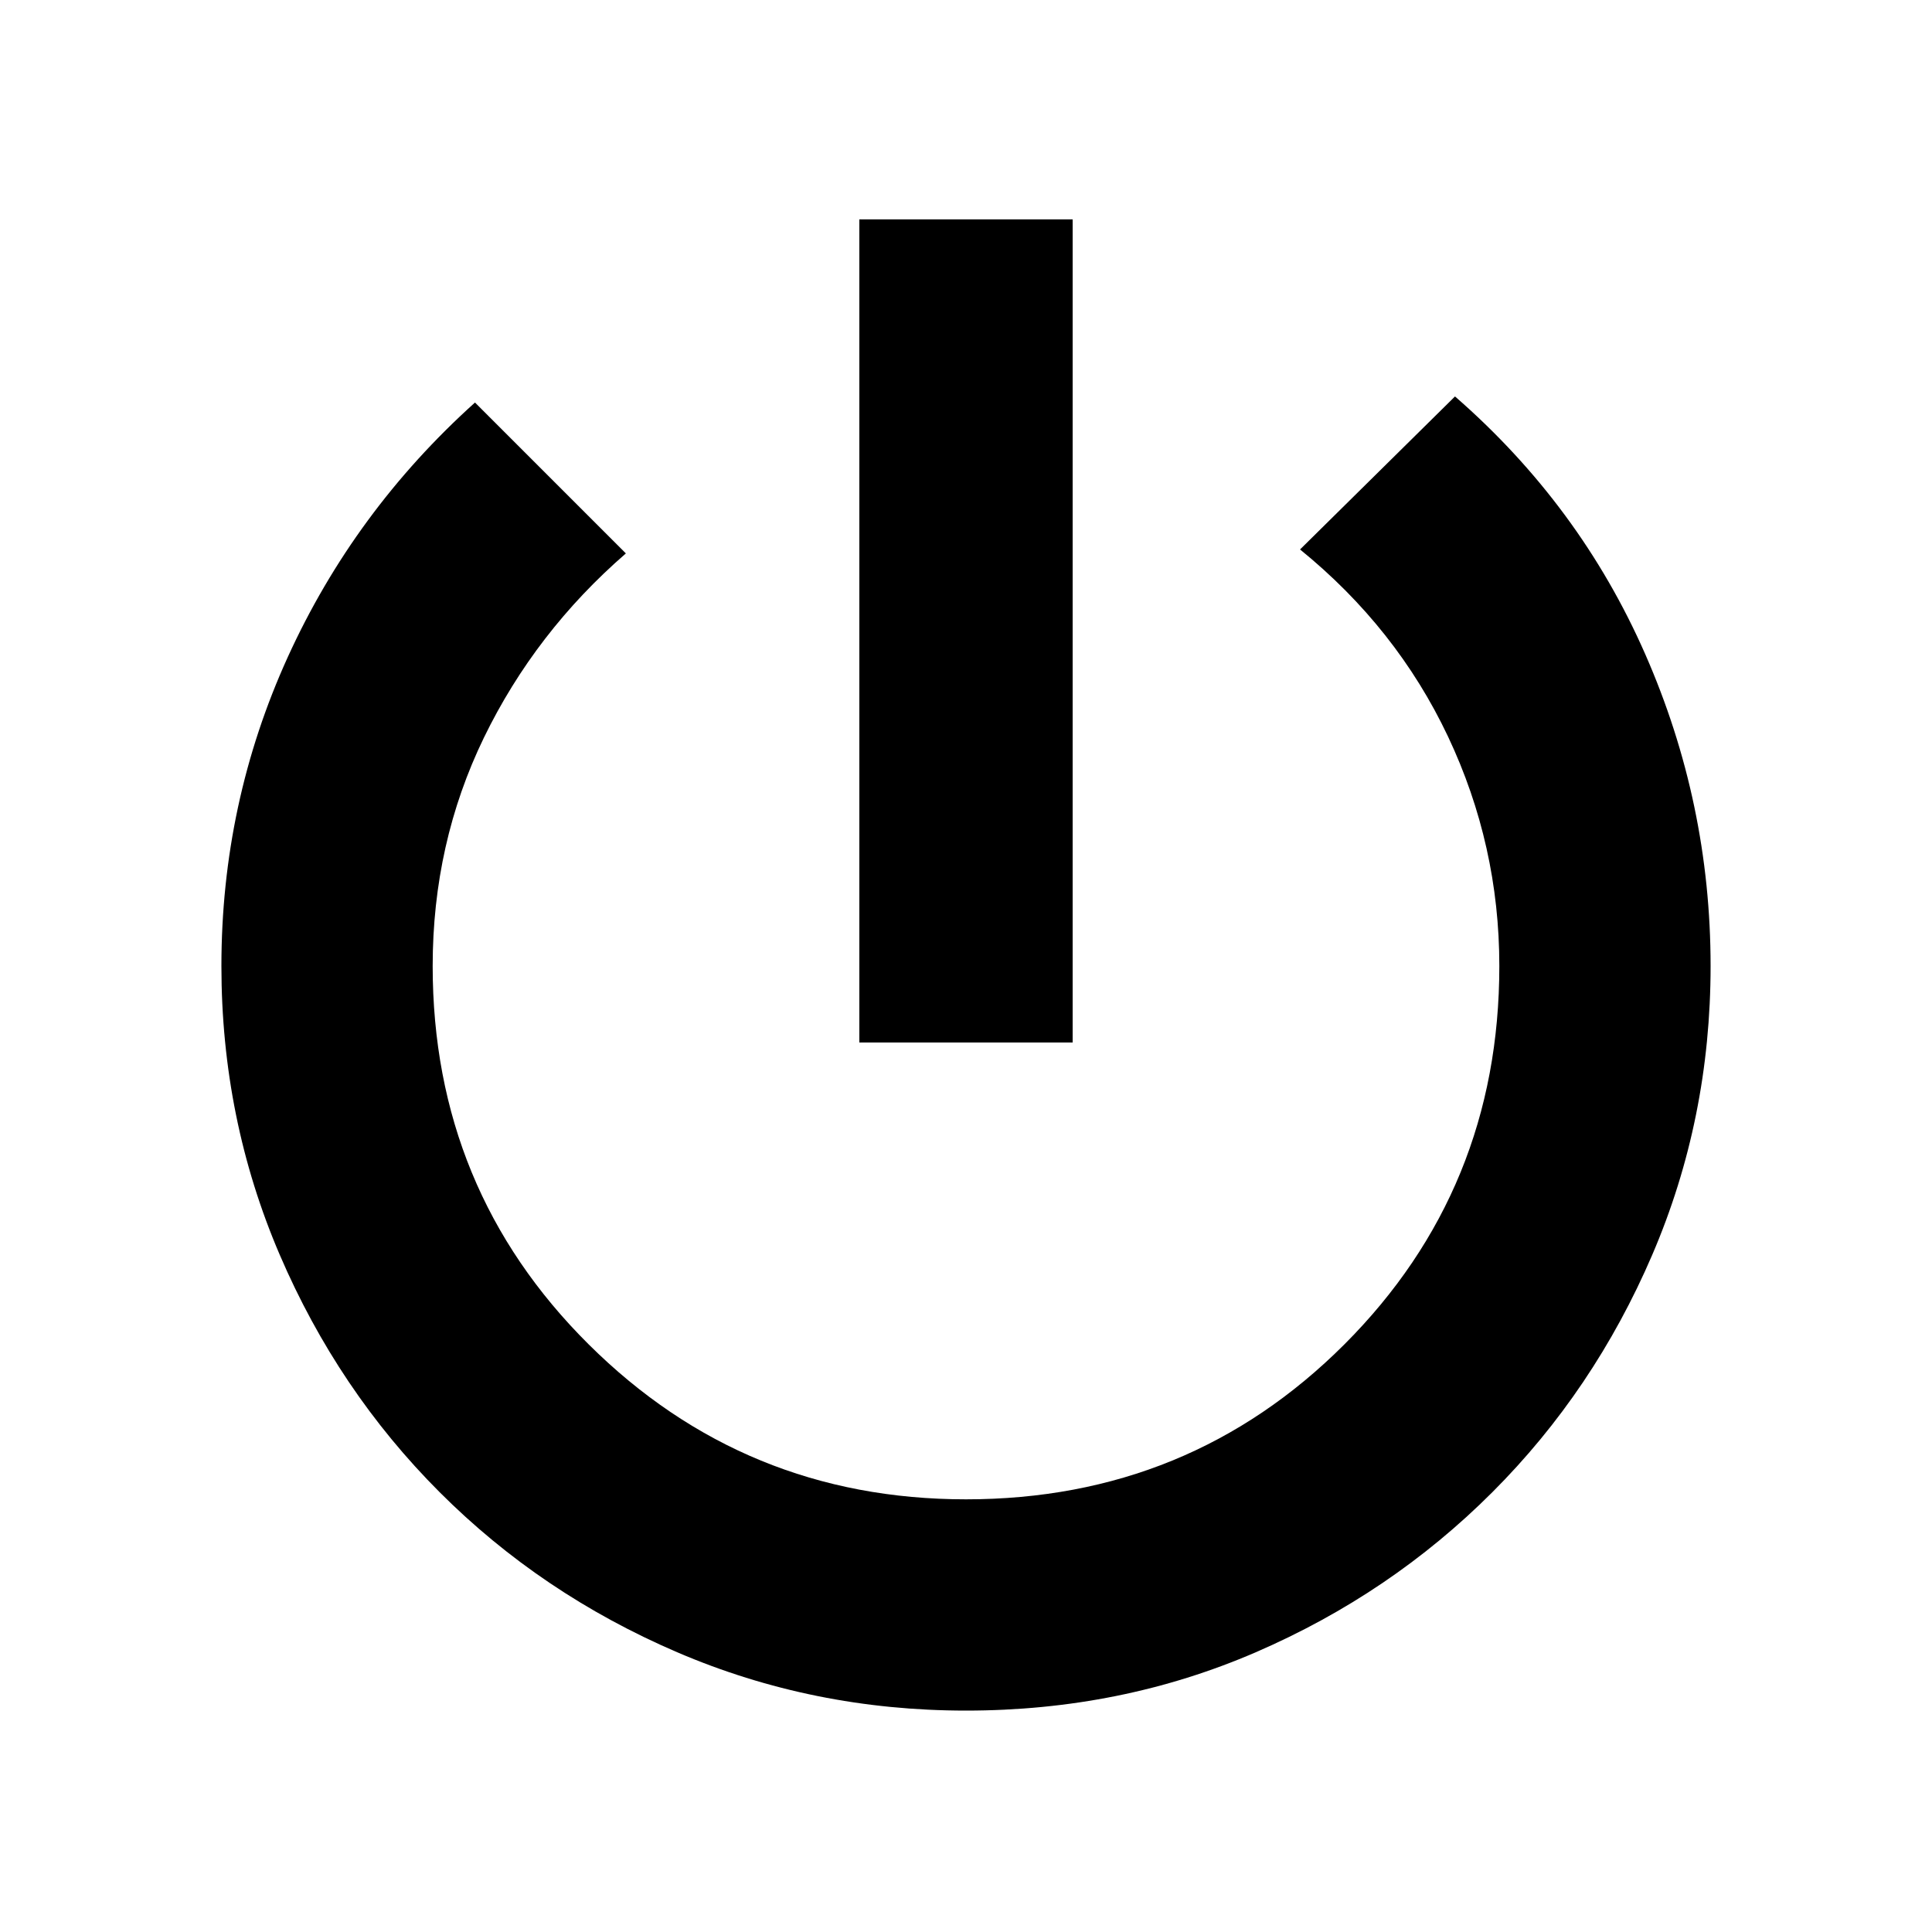 <svg xmlns="http://www.w3.org/2000/svg" height="20" width="20"><path d="M8.896 10.792V2.271H11.104V10.792ZM10 17.708Q8.417 17.708 7.01 17.104Q5.604 16.5 4.552 15.448Q3.5 14.396 2.896 12.99Q2.292 11.583 2.292 10Q2.292 8.312 2.979 6.802Q3.667 5.292 4.917 4.167L6.479 5.729Q5.542 6.542 5.01 7.635Q4.479 8.729 4.479 10Q4.479 12.312 6.094 13.917Q7.708 15.521 10 15.521Q12.312 15.521 13.917 13.917Q15.521 12.312 15.521 10Q15.521 8.75 14.99 7.625Q14.458 6.5 13.458 5.688L15.062 4.104Q16.354 5.229 17.031 6.771Q17.708 8.312 17.708 10Q17.708 11.583 17.104 12.99Q16.5 14.396 15.448 15.448Q14.396 16.5 13 17.104Q11.604 17.708 10 17.708Z"/></svg>